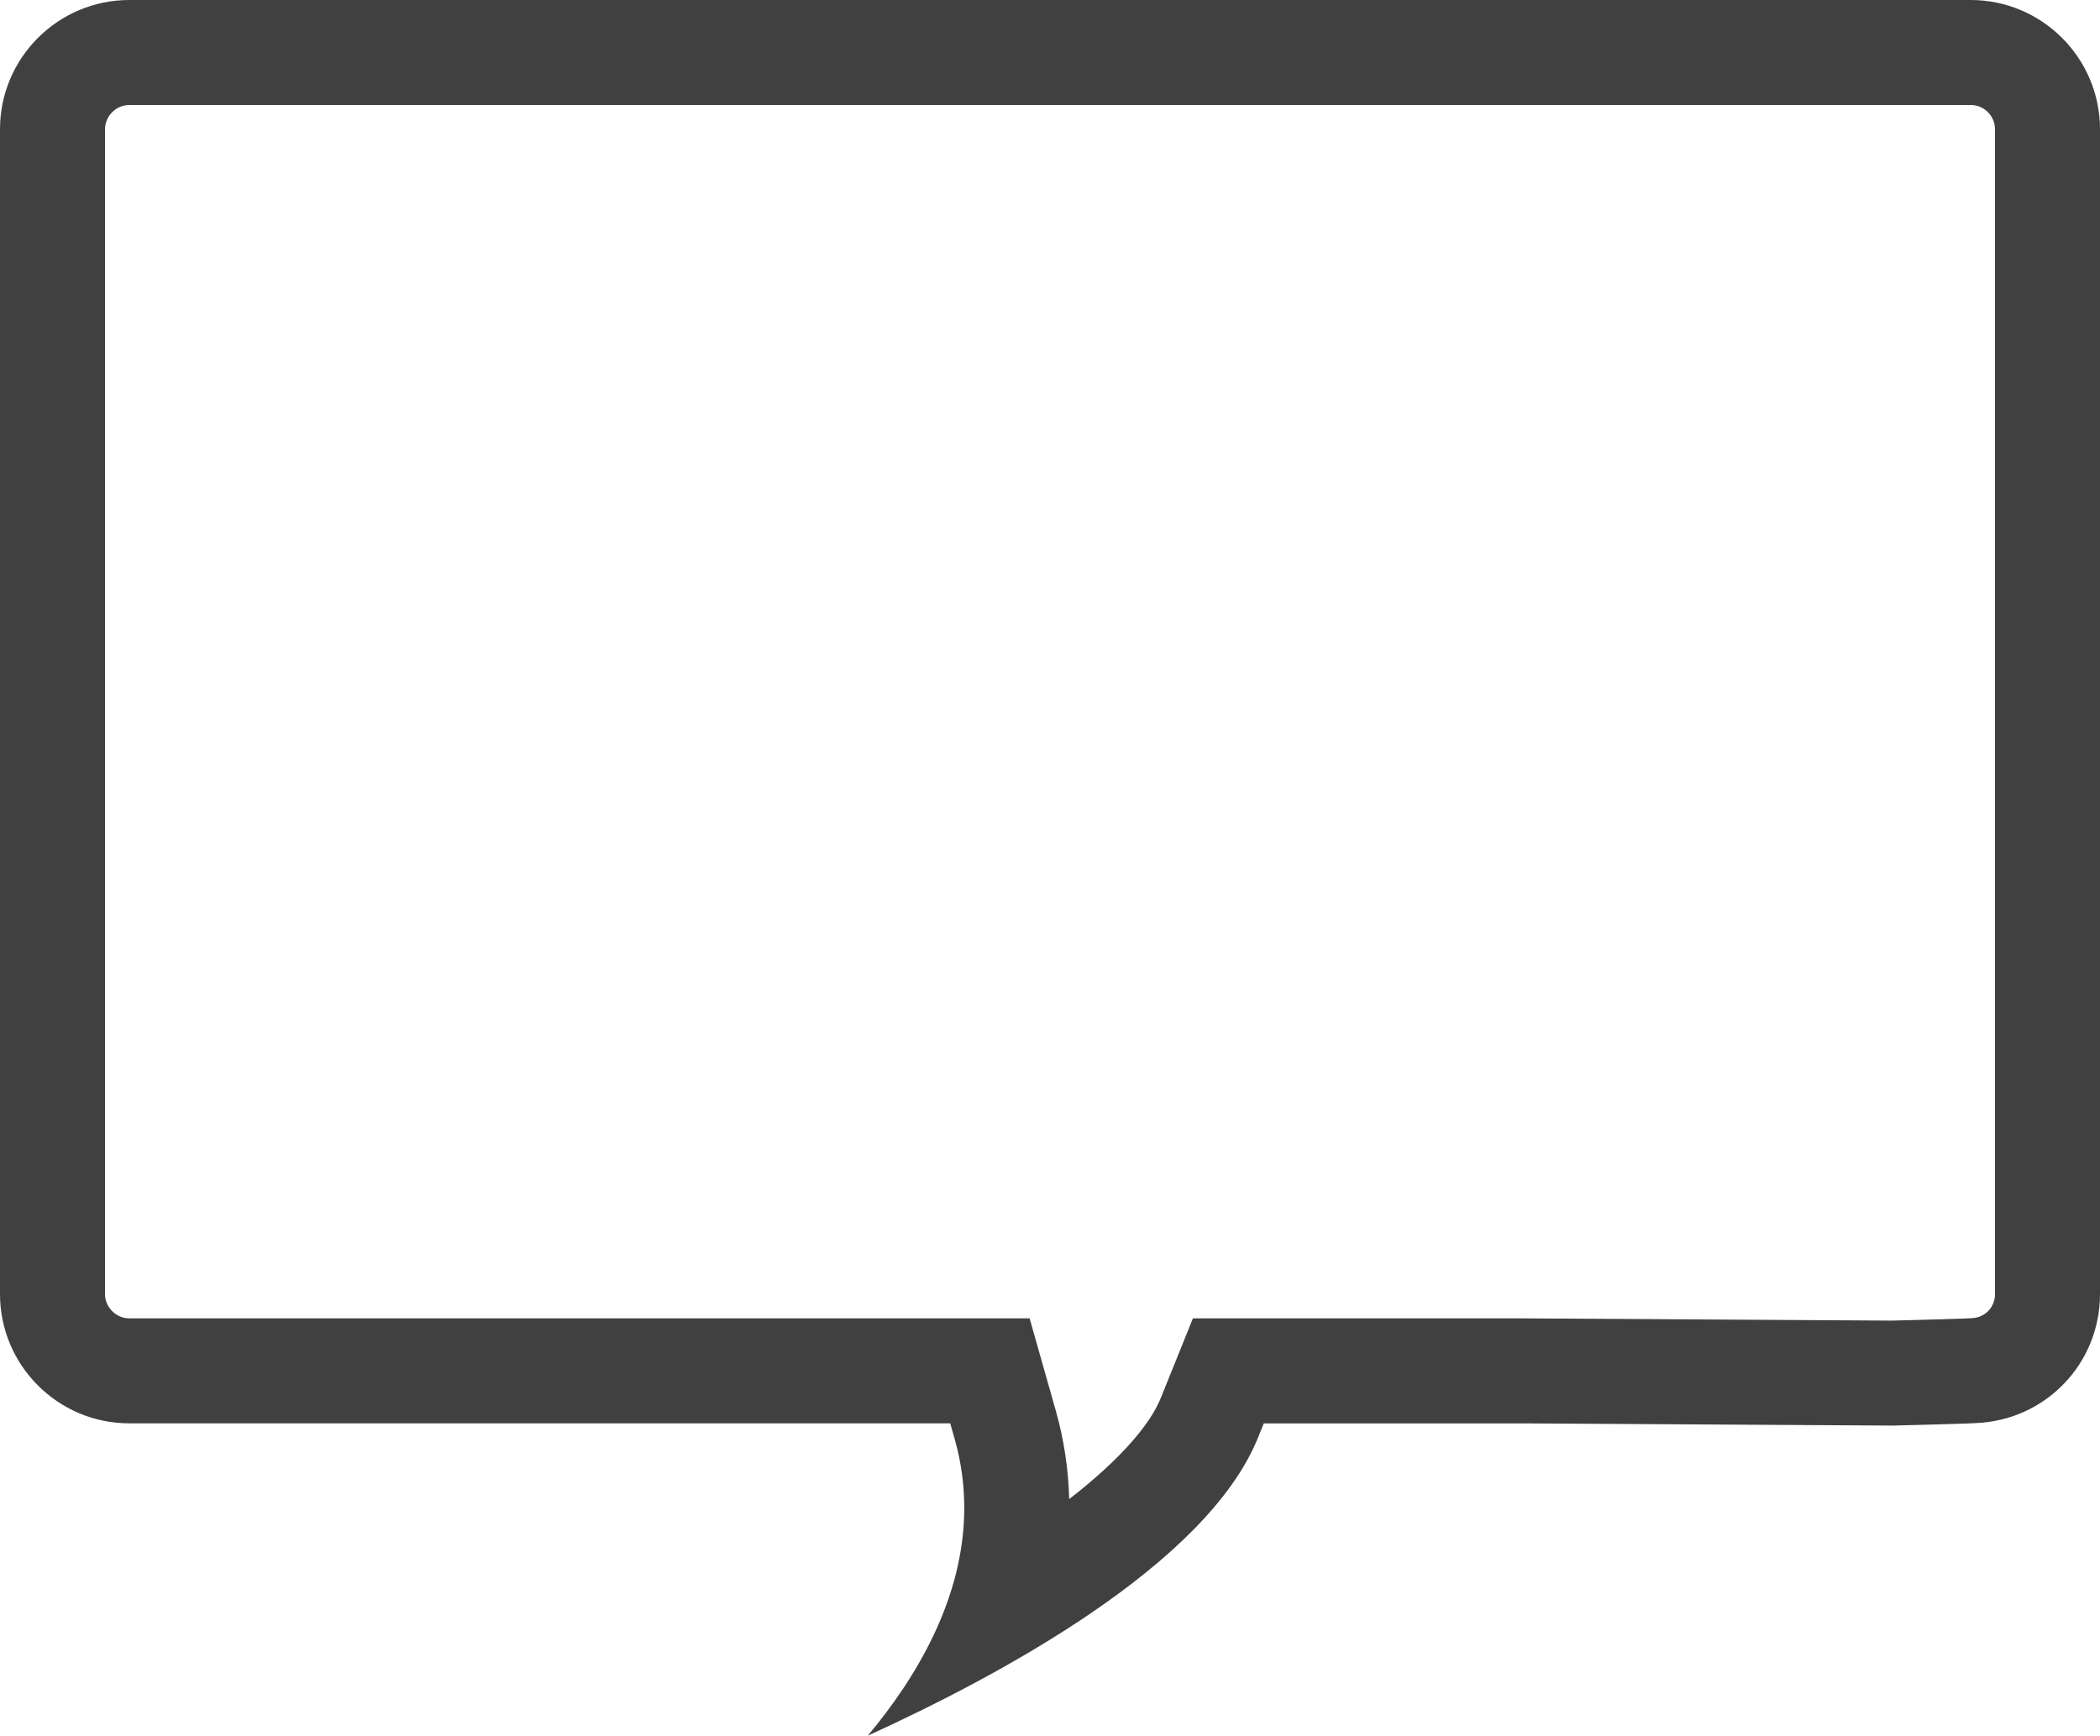 <svg version="1.1" id="图层_1" x="0px" y="0px" width="100px" height="82.662px" viewBox="0 0 100 82.662" enable-background="new 0 0 100 82.662" xml:space="preserve" xmlns="http://www.w3.org/2000/svg" xmlns:xlink="http://www.w3.org/1999/xlink" xmlns:xml="http://www.w3.org/XML/1998/namespace">
  <path fill="#404040" d="M90.158,67.896c0,0,3.761-0.096,3.92-0.119c3.318-0.125,5.922-2.824,5.922-6.144V6.156
	C100,2.762,97.236,0,93.842,0H6.156C2.763,0,0,2.762,0,6.156v55.477c0,3.394,2.763,6.156,6.156,6.156h39.093l0.217,0.765
	c0.314,1.11,0.451,2.2,0.451,3.26c0,4.362-2.351,8.17-4.593,10.85c6.16-2.807,16.143-8.125,18.591-14.217l0.265-0.656h12.354
	L90.158,67.896z M56.805,62.79l-1.529,3.792c-0.491,1.224-1.875,2.888-4.363,4.816c-0.035-1.424-0.248-2.837-0.636-4.209l-1.248-4.4
	H6.156C5.529,62.789,5,62.26,5,61.633V6.156C5,5.529,5.529,5,6.156,5h87.686C94.48,5,95,5.519,95,6.156v55.477
	c0,0.63-0.478,1.123-1.11,1.147l-0.312,0.016c-0.74,0.03-3.015,0.088-3.468,0.1L72.533,62.79H56.805z" class="color c1"/>
</svg>